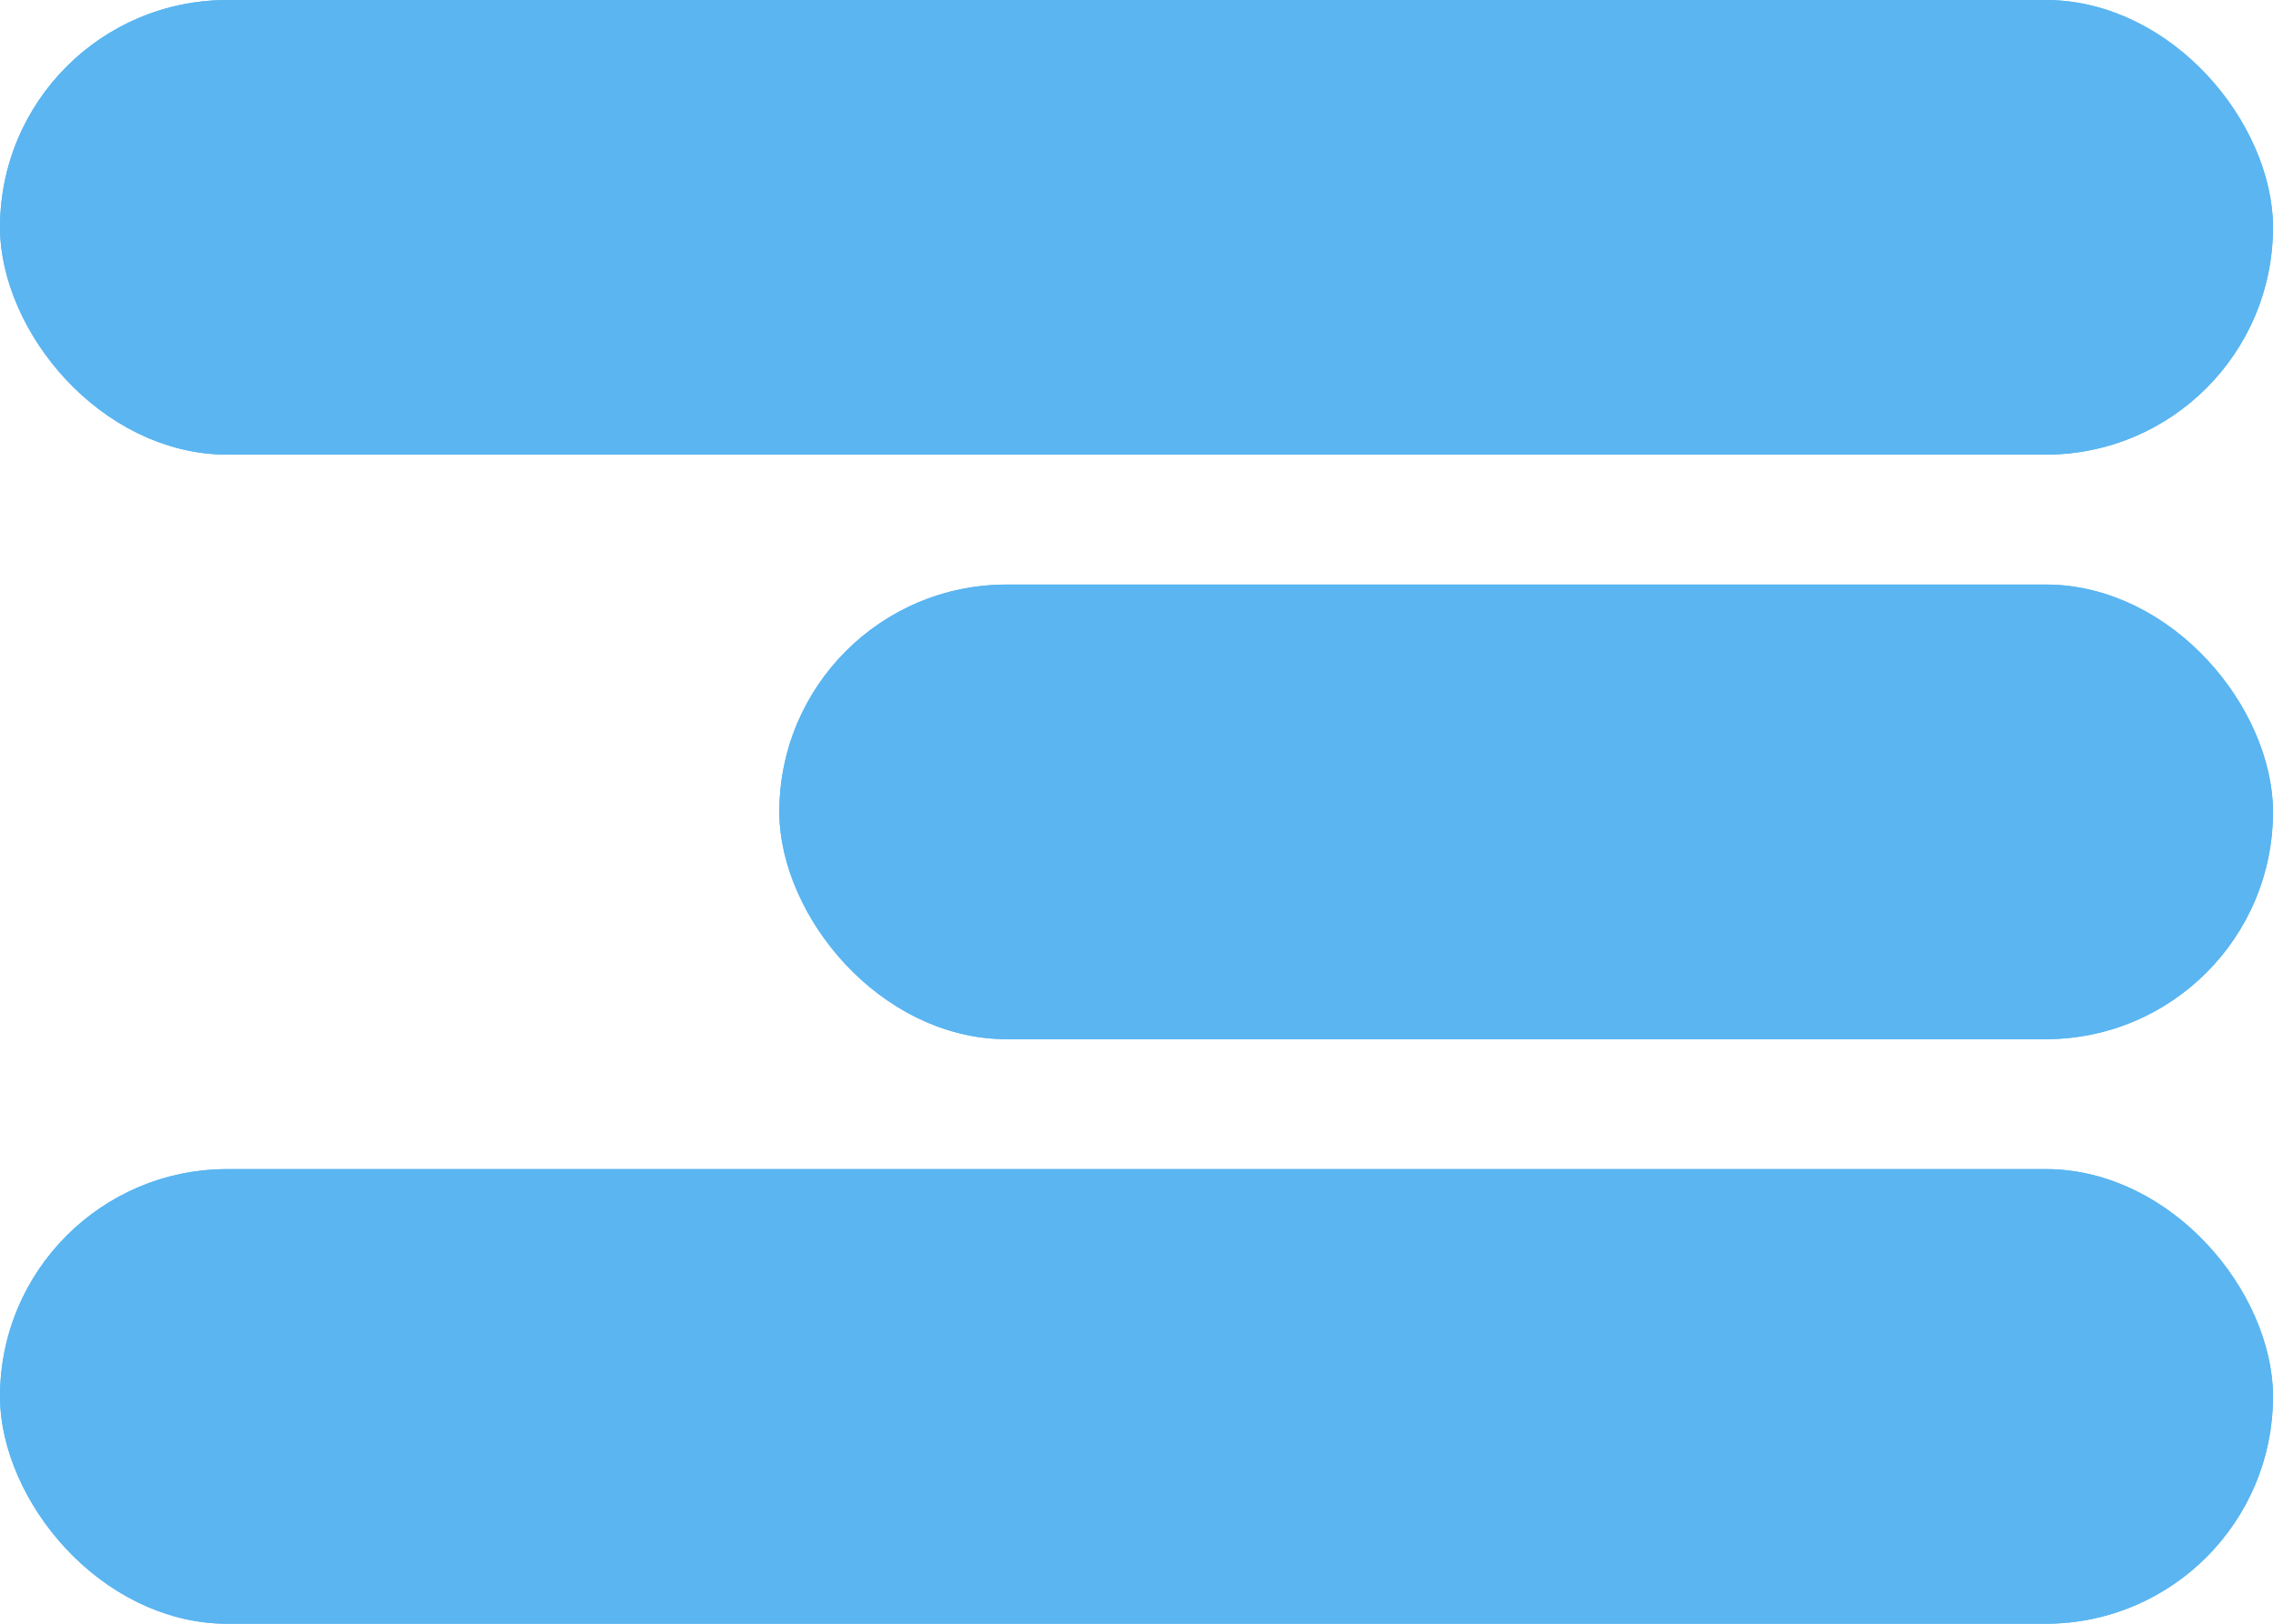 <svg xmlns="http://www.w3.org/2000/svg" xmlns:xlink="http://www.w3.org/1999/xlink" width="35" height="25" viewBox="0 0 35 25">
  <defs>
    <clipPath id="clip-path">
      <rect width="35" height="25" fill="none"/>
    </clipPath>
  </defs>
  <g id="burger" clip-path="url(#clip-path)">
    <g transform="translate(-865 -38)">
      <g id="Rectangle_315" data-name="Rectangle 315" transform="translate(865 38)" fill="#5ab5f1" stroke="#5ab5f1" stroke-width="1">
        <rect width="35" height="7" rx="3.5" stroke="none"/>
        <rect x="0.5" y="0.5" width="34" height="6" rx="3" fill="none"/>
      </g>
      <g id="Rectangle_316" data-name="Rectangle 316" transform="translate(877 47)" fill="#5ab5f1" stroke="#5ab5f1" stroke-width="1">
        <rect width="23" height="7" rx="3.5" stroke="none"/>
        <rect x="0.5" y="0.5" width="22" height="6" rx="3" fill="none"/>
      </g>
      <g id="Rectangle_317" data-name="Rectangle 317" transform="translate(865 56)" fill="#5ab5f1" stroke="#5ab5f1" stroke-width="1">
        <rect width="35" height="7" rx="3.5" stroke="none"/>
        <rect x="0.5" y="0.5" width="34" height="6" rx="3" fill="none"/>
      </g>
    </g>
  </g>
</svg>
